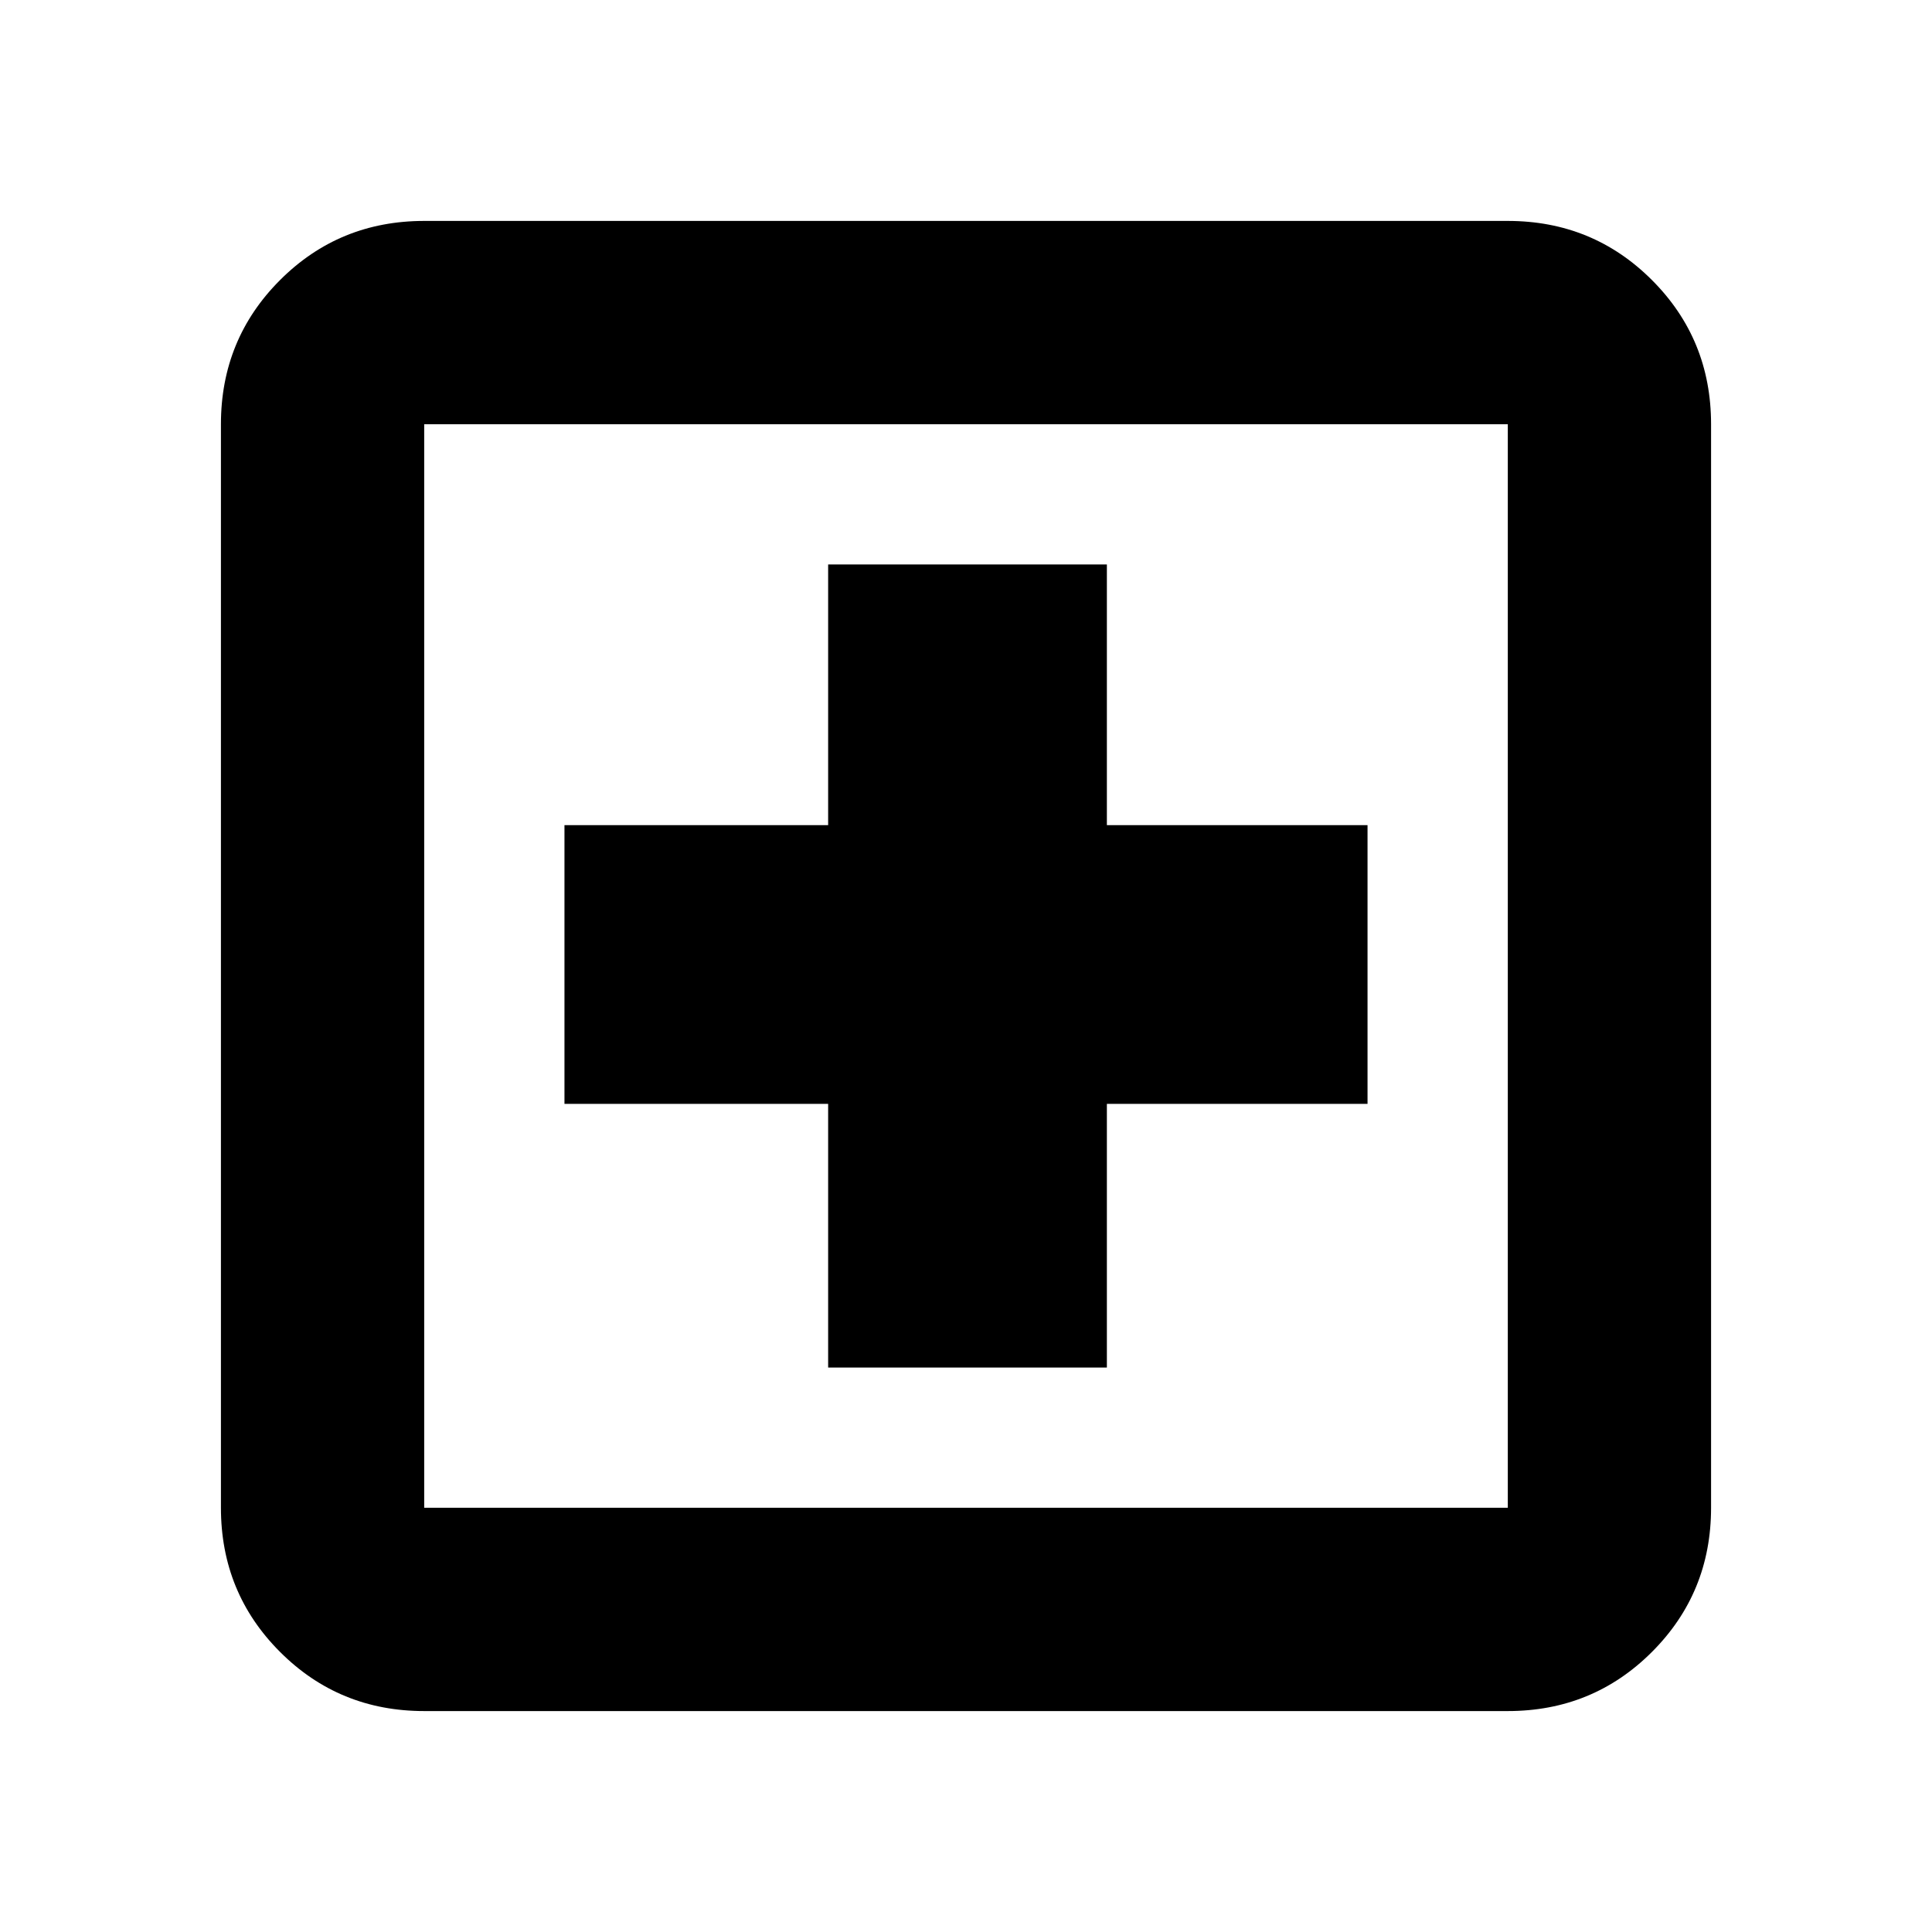 <svg xmlns="http://www.w3.org/2000/svg" height="24" viewBox="0 -960 960 960" width="24"><path d="M411.5-280.48H550V-411.5h129.52V-550H550v-129.52H411.5V-550H280.48v138.5H411.5v131.02Zm-200.72 170.7q-42.24 0-71.62-29.38-29.38-29.38-29.38-71.62v-538.44q0-42.24 29.38-71.62 29.38-29.38 71.62-29.38h538.44q42.24 0 71.62 29.38 29.38 29.38 29.38 71.62v538.44q0 42.24-29.38 71.62-29.38 29.38-71.62 29.38H210.78Zm0-101h538.44v-538.44H210.78v538.44Zm0-538.44v538.44-538.44Z"/></svg>